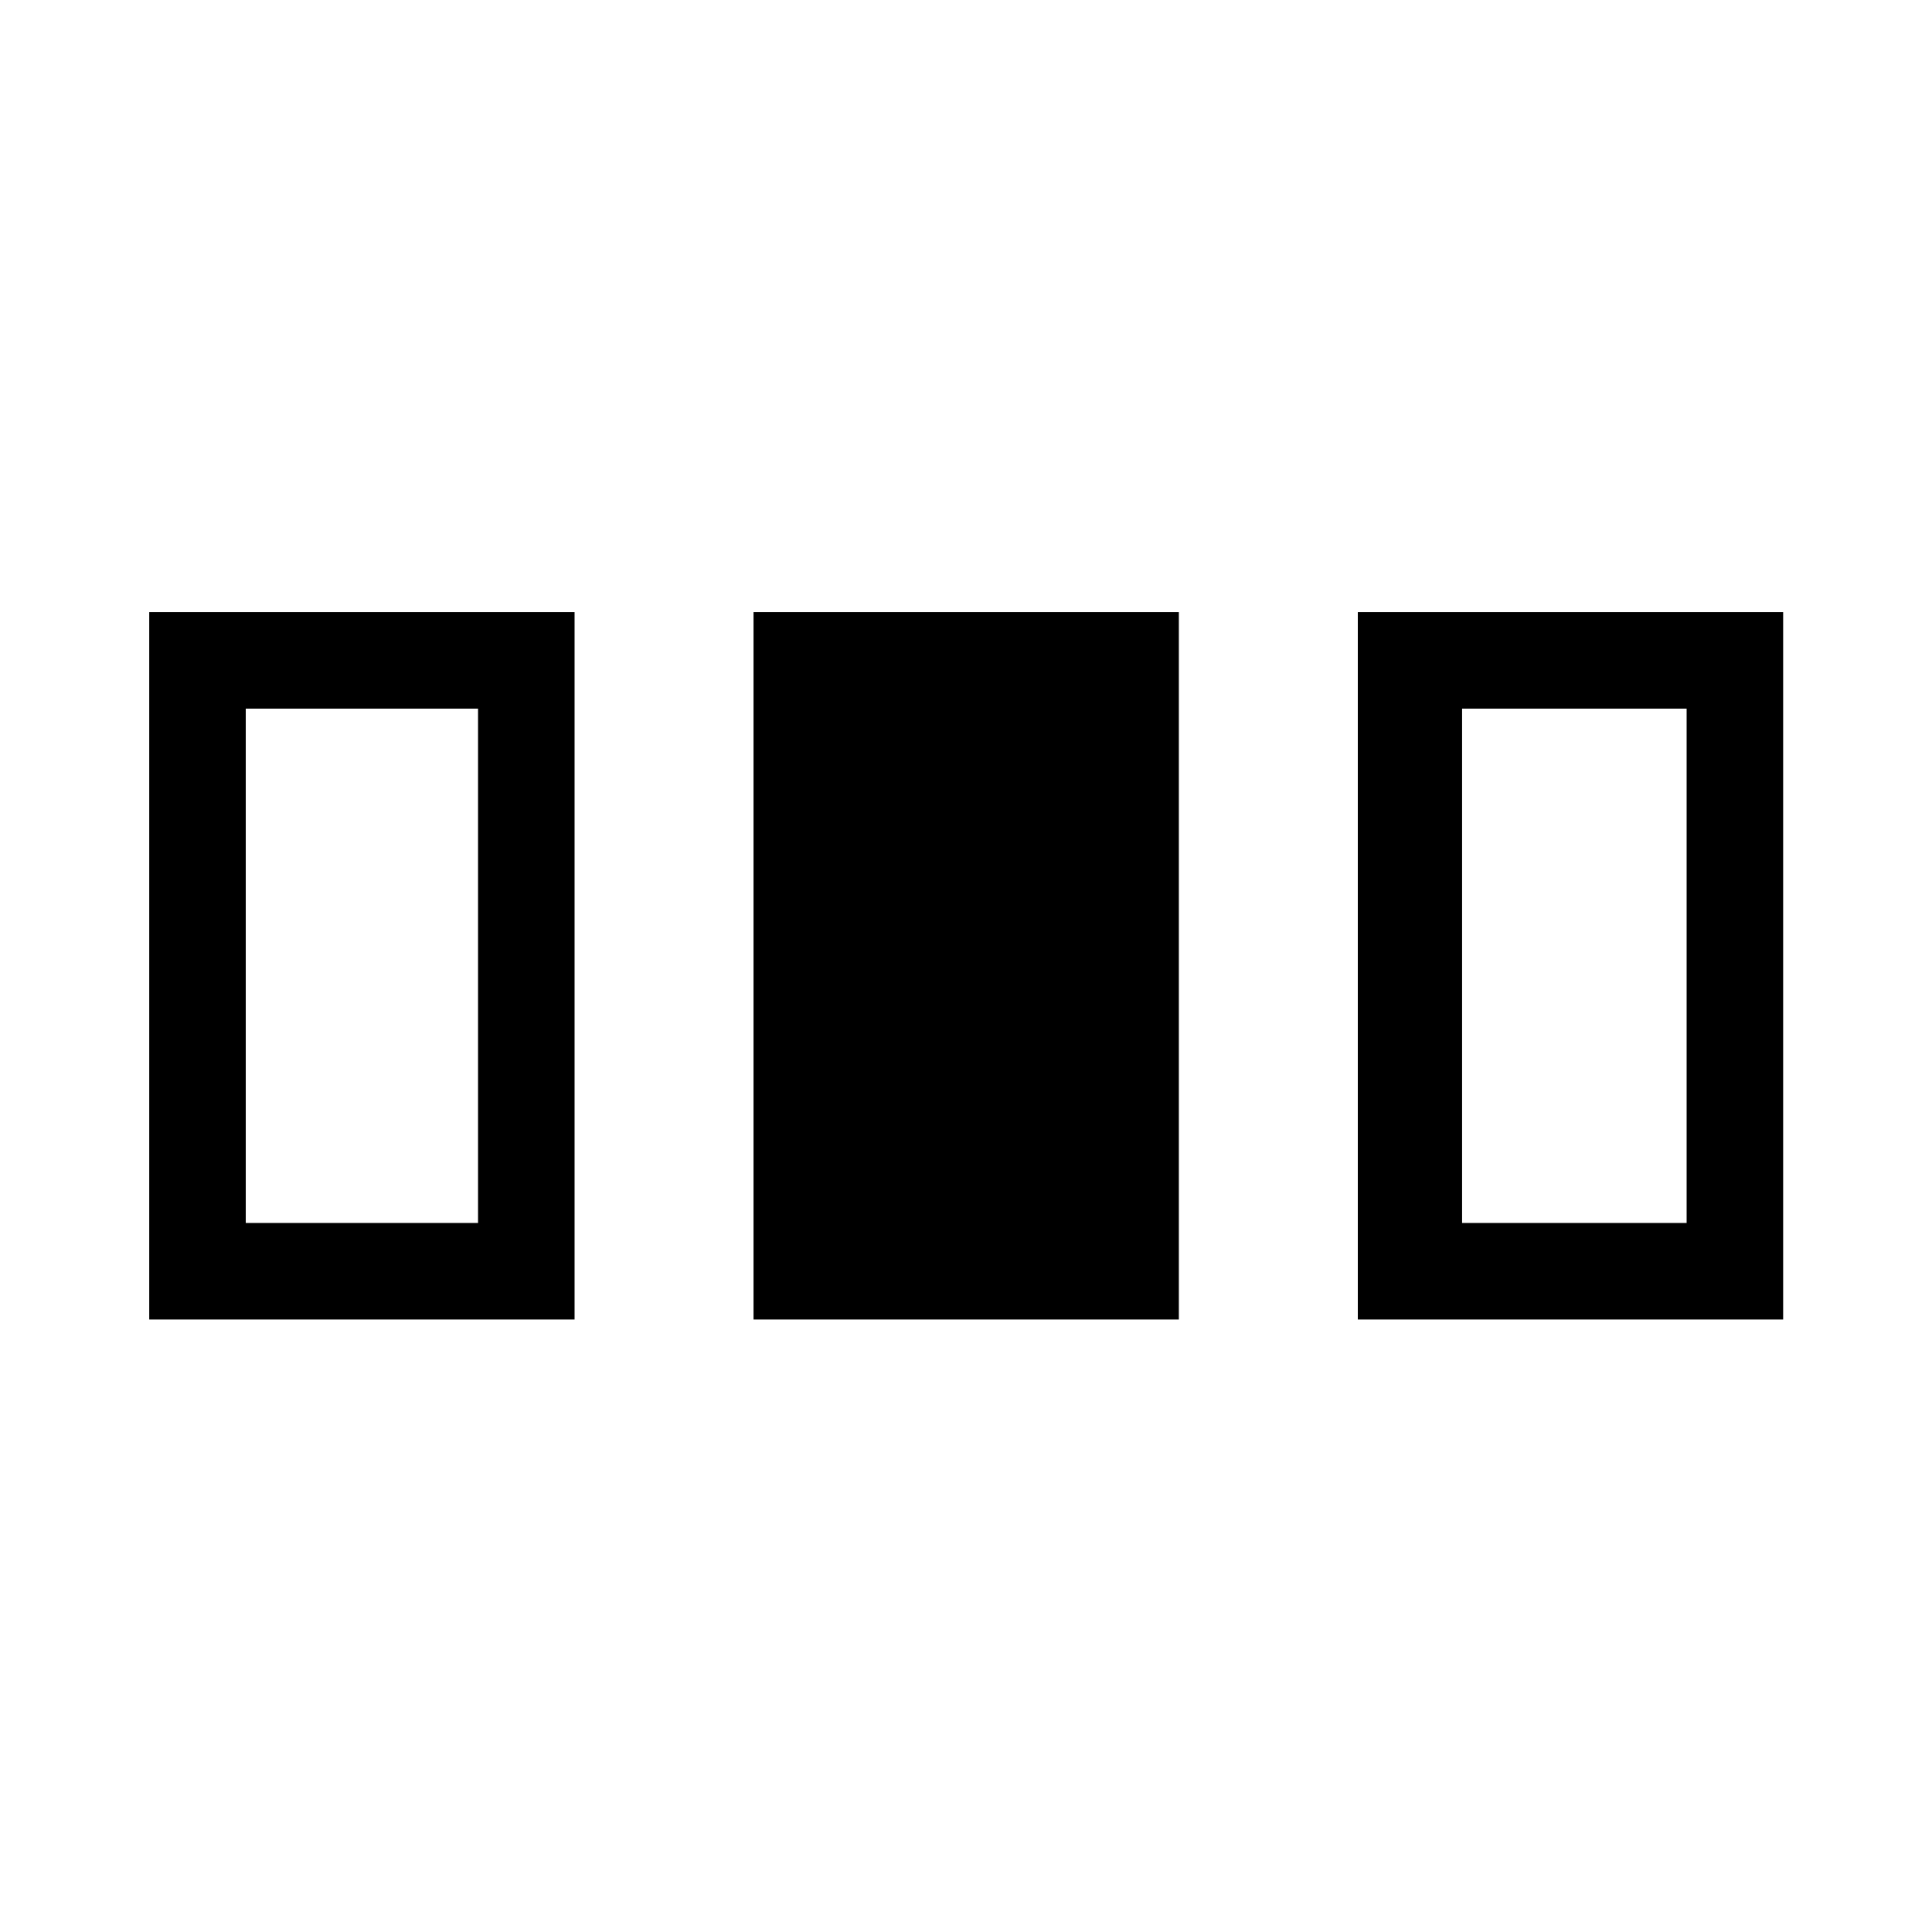<svg xmlns="http://www.w3.org/2000/svg" height="20" viewBox="0 96 960 960" width="20"><path d="M74.155 751.653V400.155H285.5v351.498H74.155Zm300.269 0V400.155h211.344v351.498H374.424Zm300.269 0V400.155h211.344v351.498H674.693Zm-552.578-47.96h115.424V448.115H122.115v255.578Zm604.384 0h111.578V448.115H726.499v255.578Z"/></svg>